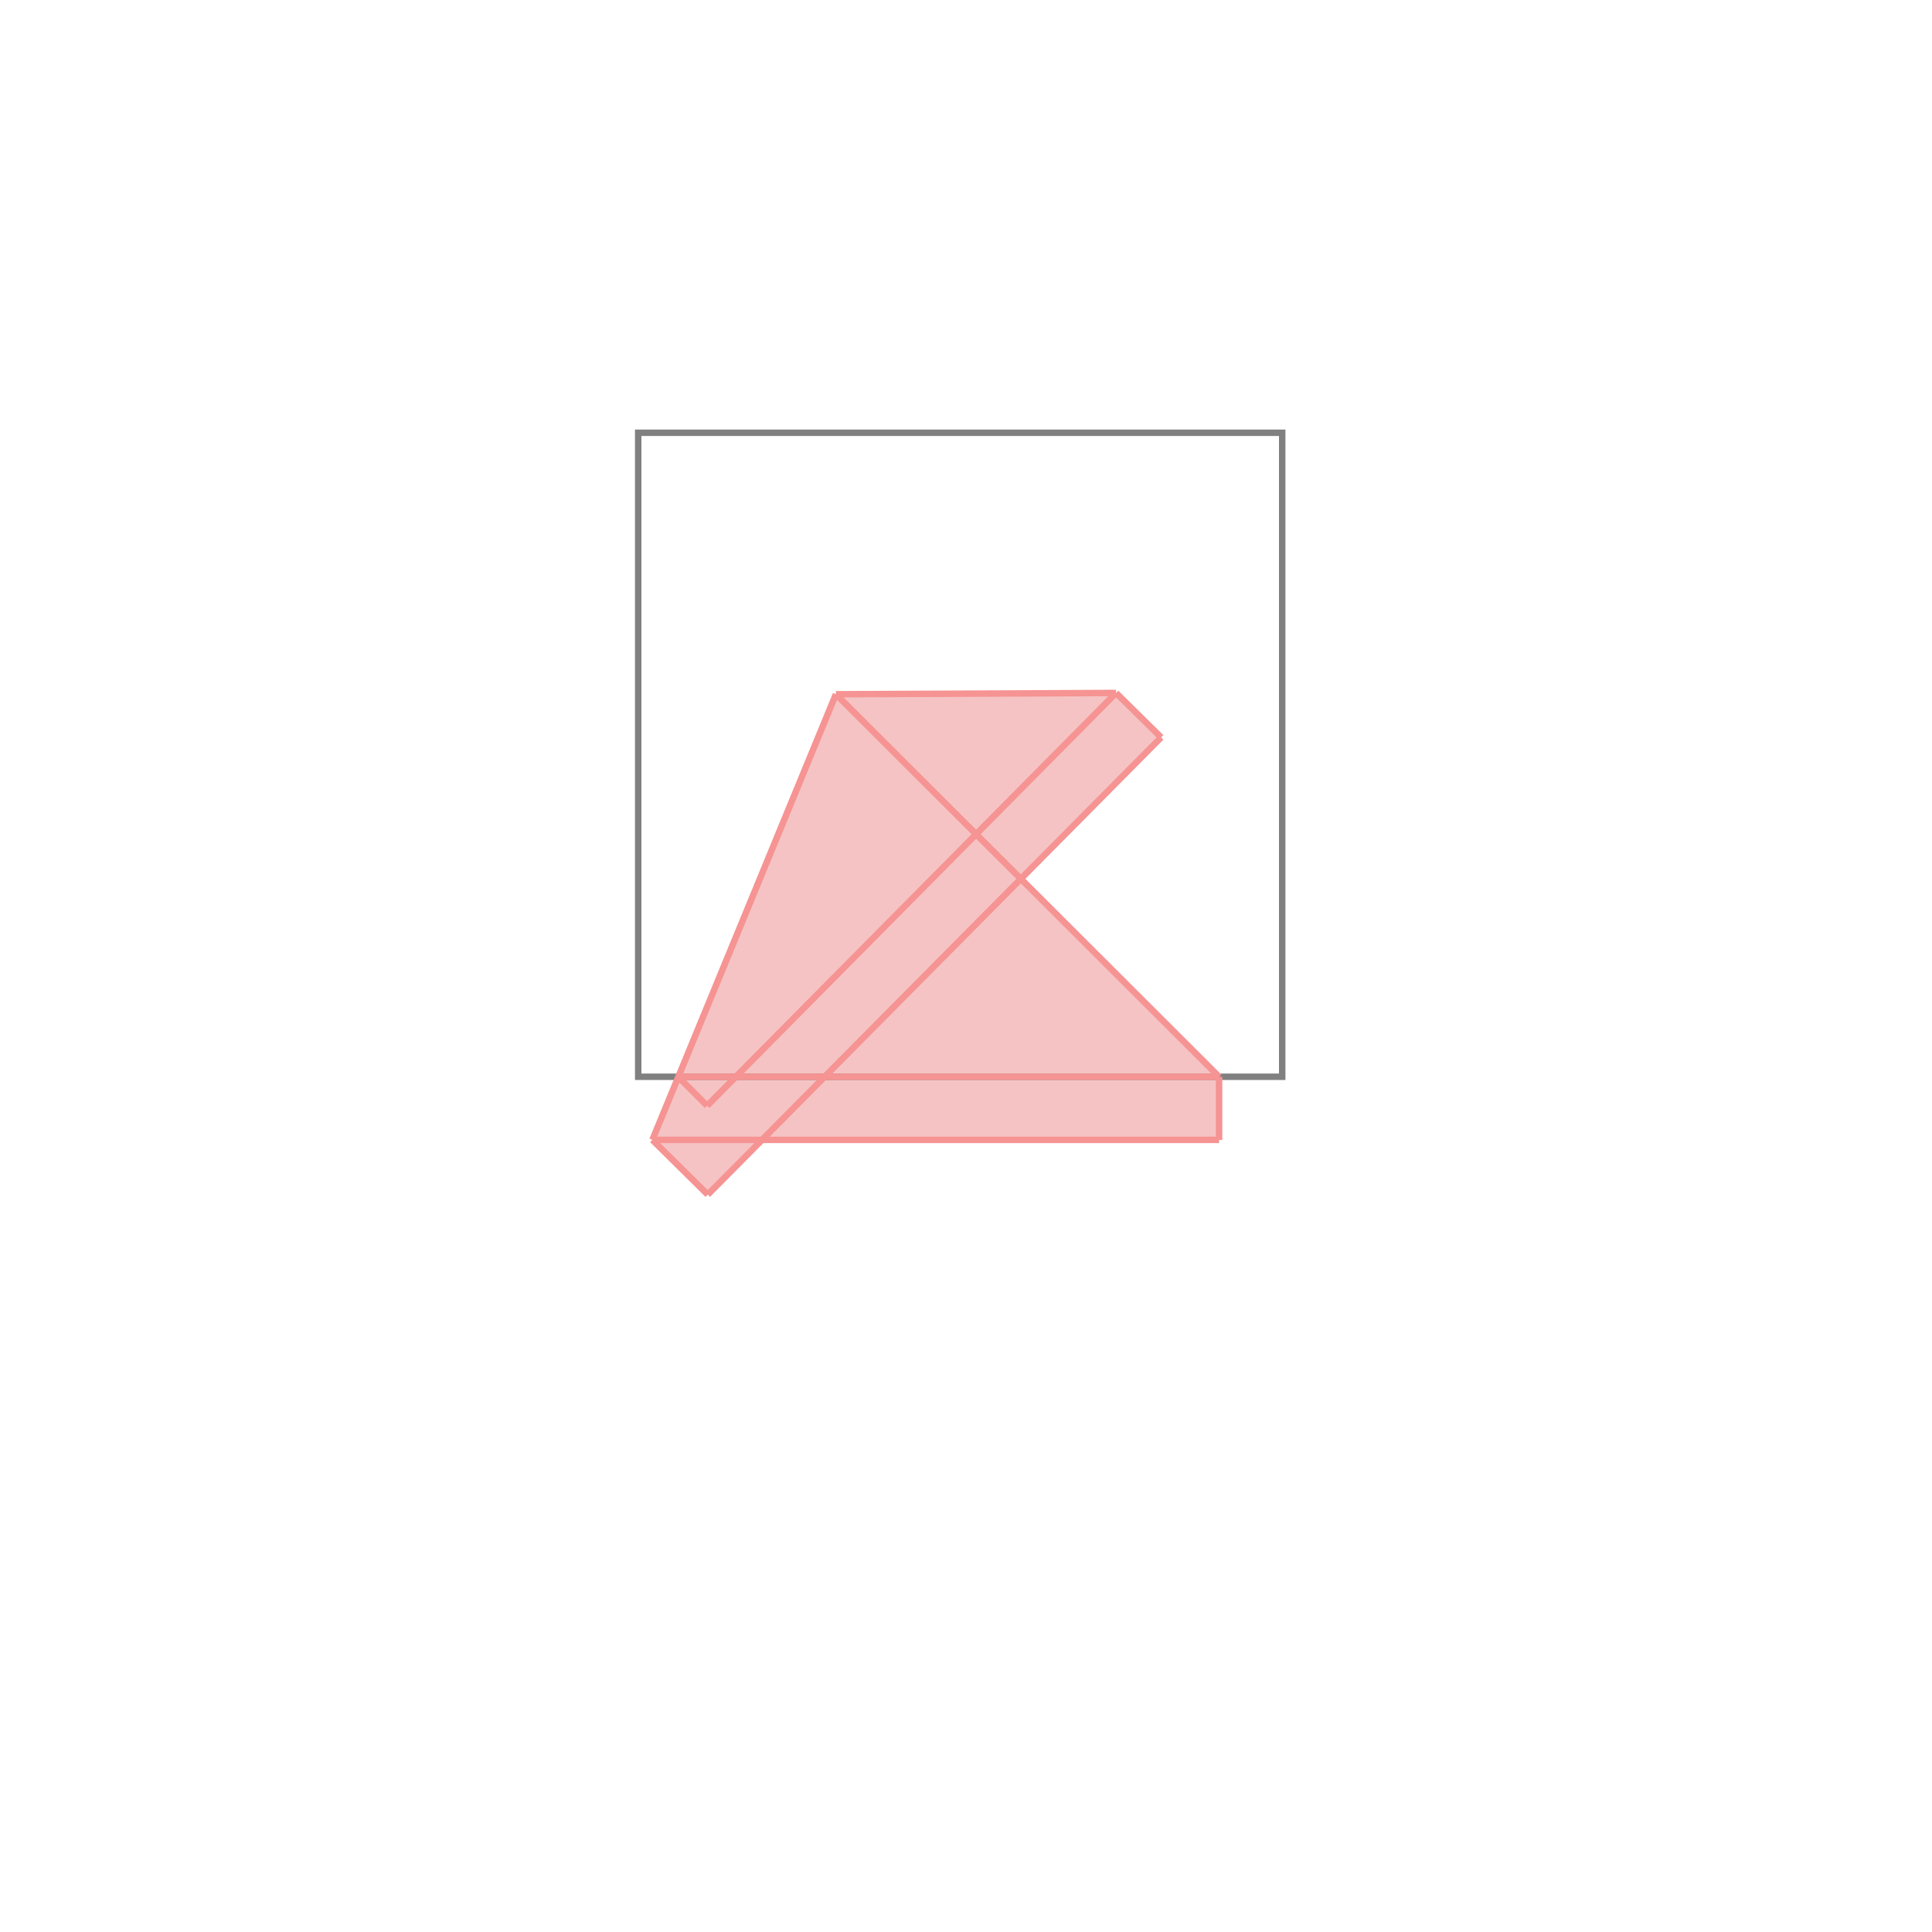 <svg xmlns="http://www.w3.org/2000/svg" viewBox="-1.5 -1.5 3 3">
<g transform="scale(1, -1)">
<path d="M-0.401 -0.355 L-0.317 -0.27 L0.393 -0.27 L0.393 -0.172 L0.085 0.136 L0.303 0.355 L0.233 0.424 L-0.202 0.422 L-0.487 -0.27 z " fill="rgb(245,195,195)" />
<path d="M-0.509 -0.172 L0.491 -0.172 L0.491 0.828 L-0.509 0.828  z" fill="none" stroke="rgb(128,128,128)" stroke-width="0.01" />
<line x1="-0.401" y1="-0.355" x2="0.303" y2="0.355" style="stroke:rgb(246,147,147);stroke-width:0.01" />
<line x1="-0.487" y1="-0.27" x2="0.393" y2="-0.27" style="stroke:rgb(246,147,147);stroke-width:0.01" />
<line x1="-0.402" y1="-0.217" x2="0.233" y2="0.424" style="stroke:rgb(246,147,147);stroke-width:0.01" />
<line x1="-0.401" y1="-0.355" x2="-0.487" y2="-0.27" style="stroke:rgb(246,147,147);stroke-width:0.01" />
<line x1="-0.487" y1="-0.27" x2="-0.202" y2="0.422" style="stroke:rgb(246,147,147);stroke-width:0.01" />
<line x1="-0.447" y1="-0.172" x2="0.393" y2="-0.172" style="stroke:rgb(246,147,147);stroke-width:0.01" />
<line x1="0.393" y1="-0.27" x2="0.393" y2="-0.172" style="stroke:rgb(246,147,147);stroke-width:0.01" />
<line x1="-0.402" y1="-0.217" x2="-0.447" y2="-0.172" style="stroke:rgb(246,147,147);stroke-width:0.01" />
<line x1="0.393" y1="-0.172" x2="-0.202" y2="0.422" style="stroke:rgb(246,147,147);stroke-width:0.01" />
<line x1="-0.202" y1="0.422" x2="0.233" y2="0.424" style="stroke:rgb(246,147,147);stroke-width:0.01" />
<line x1="0.303" y1="0.355" x2="0.233" y2="0.424" style="stroke:rgb(246,147,147);stroke-width:0.01" />
</g>
</svg>
